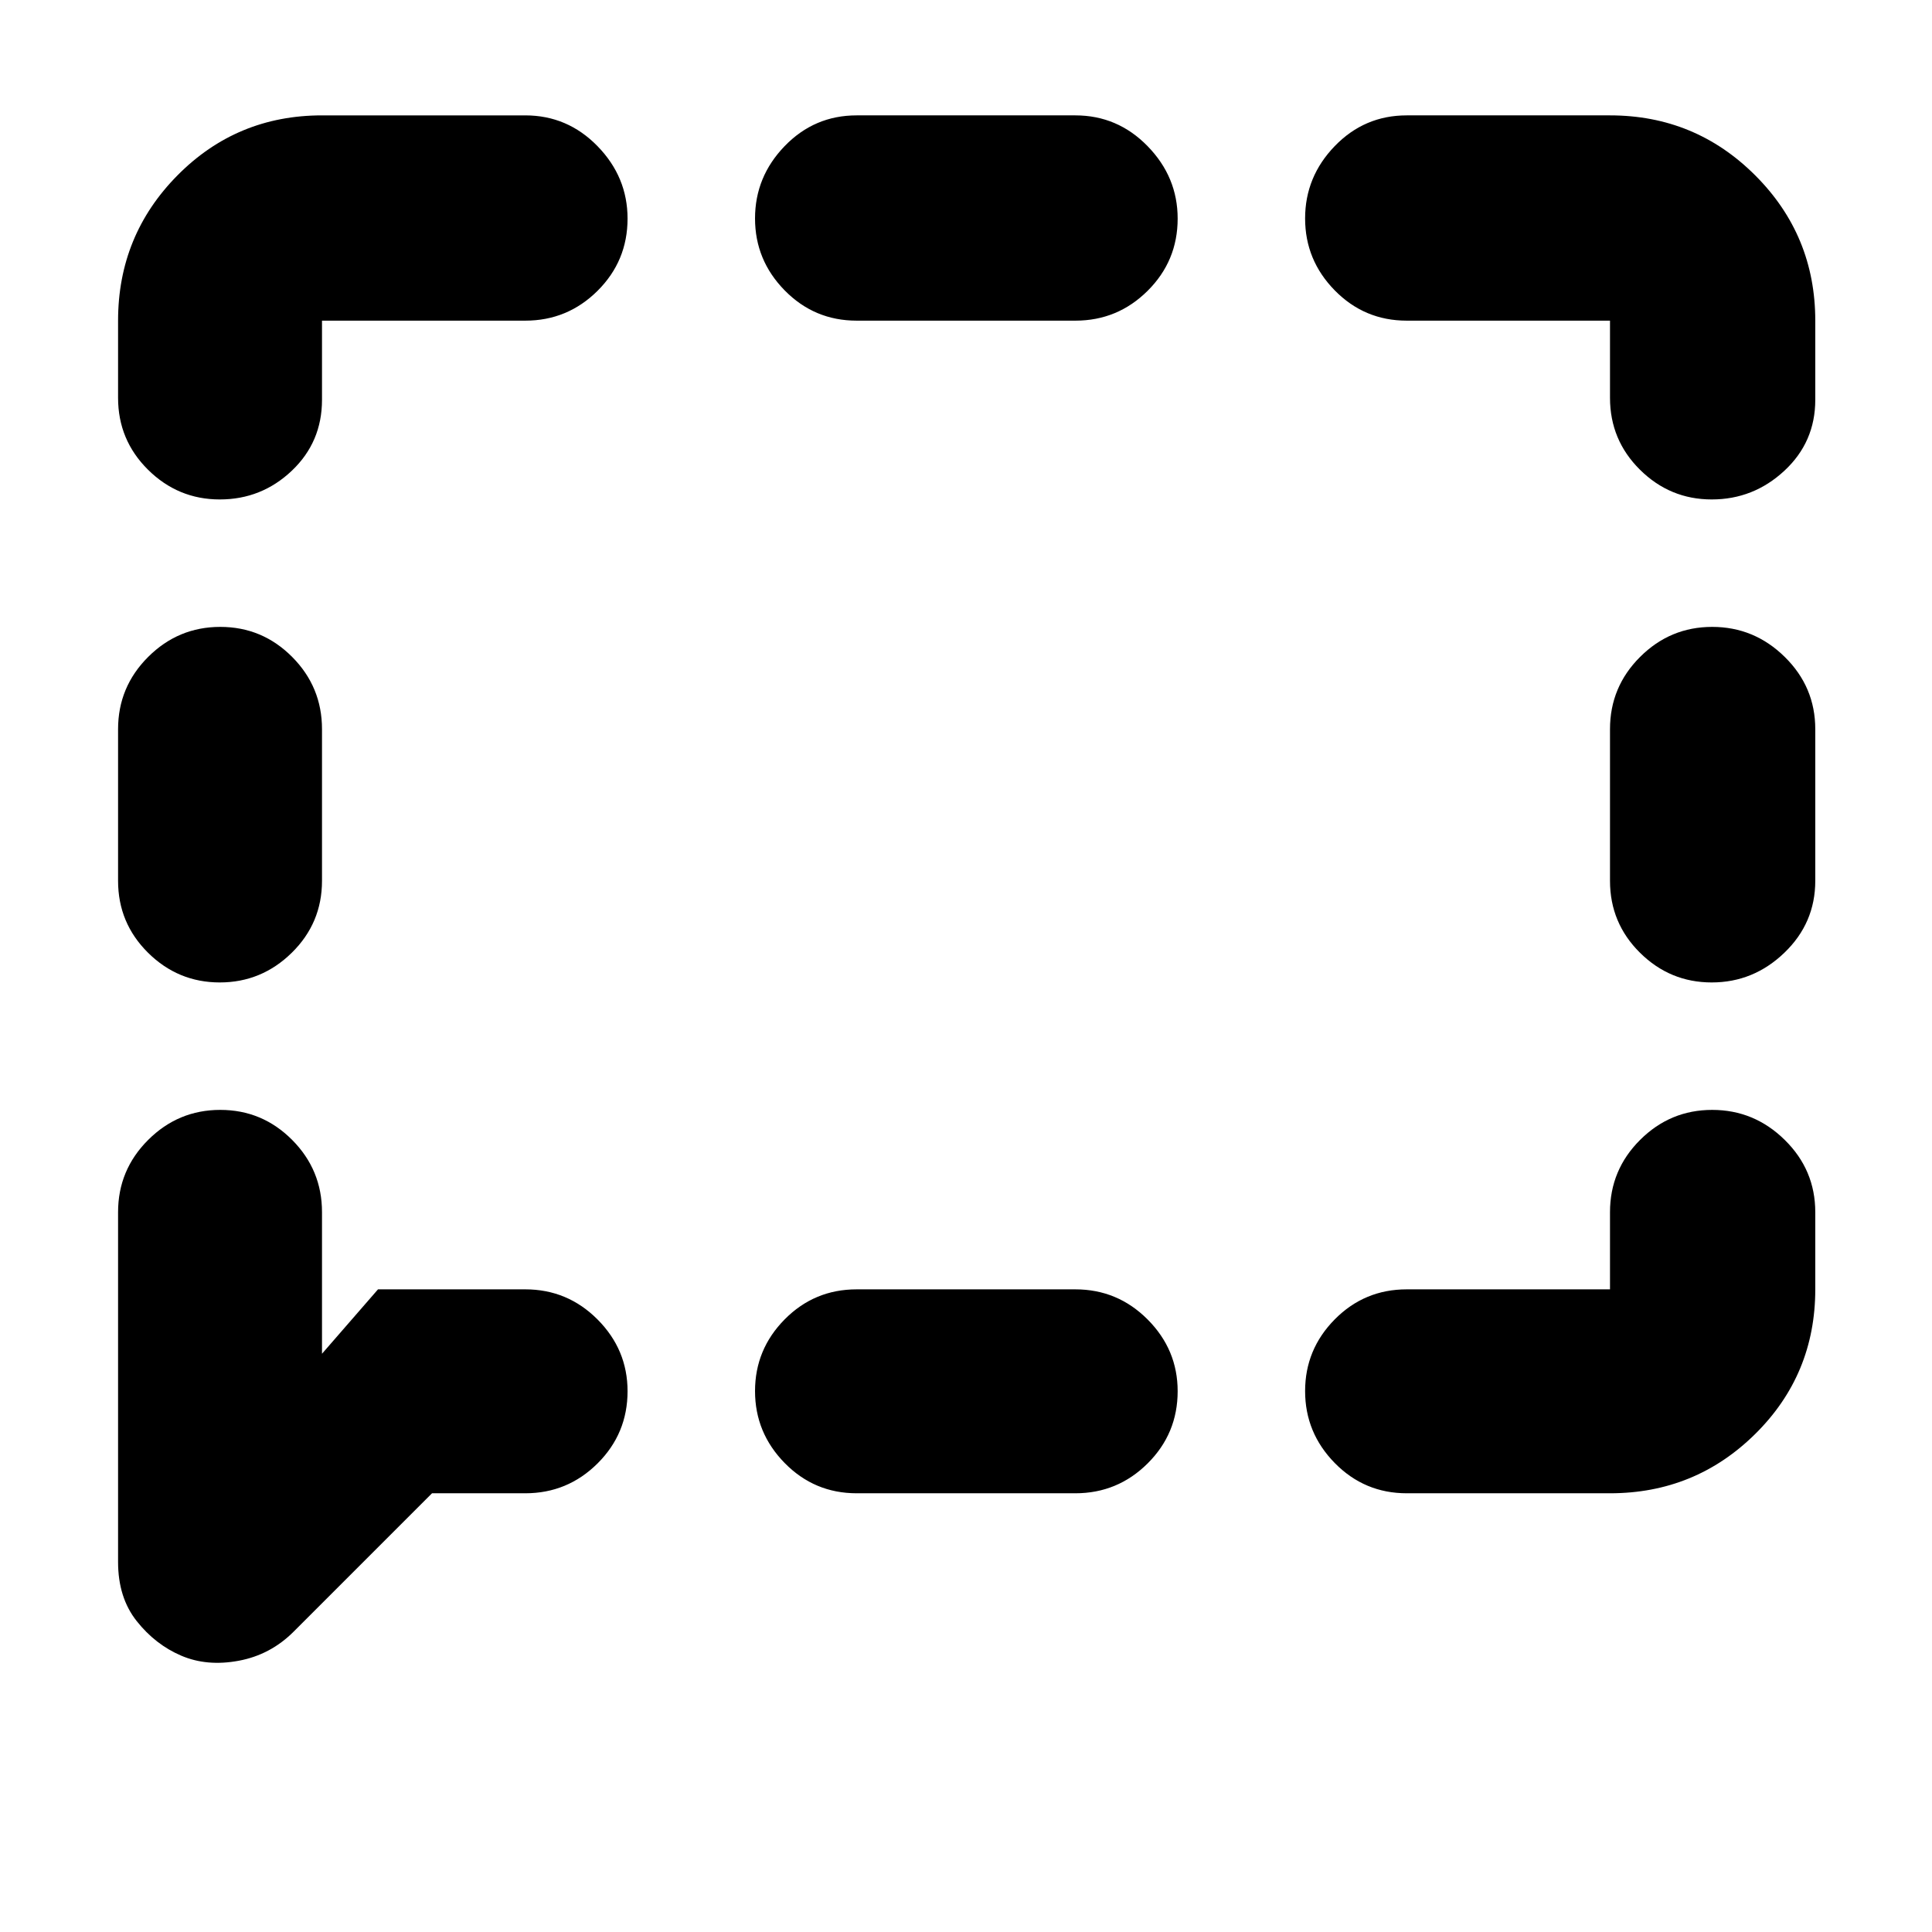 <svg xmlns="http://www.w3.org/2000/svg" height="40" viewBox="0 -960 960 960" width="40"><path d="M109.22-471.83q-20.74 0-35.65-14.75-14.9-14.75-14.9-35.75v-75.34q0-21 14.95-35.91 14.95-14.92 35.83-14.92t35.72 14.92Q160-618.67 160-597.67v75.34q0 21-15.02 35.75-15.03 14.75-35.76 14.75ZM90-137.33q-12.83-5.5-22.08-17.17-9.25-11.67-9.25-29.33v-173.84q0-21 14.95-35.91 14.95-14.92 35.83-14.92t35.72 14.92Q160-378.67 160-357.67v70.34l27.83-32H261q21 0 35.92 14.97 14.91 14.98 14.91 35.64 0 21.05-14.91 35.89Q282-218 261-218h-46.33L146-149.33q-11.54 11.59-27.35 14.54-15.82 2.96-28.65-2.54ZM425.67-218q-21 0-35.75-15.02-14.75-15.03-14.75-35.76 0-20.74 14.75-35.65 14.75-14.9 35.75-14.9h108.66q21 0 35.92 14.97 14.92 14.98 14.92 35.64 0 21.05-14.92 35.89Q555.33-218 534.33-218H425.67ZM699-218q-21 0-35.75-15.02-14.75-15.03-14.75-35.76 0-20.74 14.75-35.65 14.75-14.9 35.75-14.9h101v-38.34q0-21 14.95-35.91 14.95-14.92 35.83-14.92 20.89 0 36.05 14.92Q902-378.67 902-357.67v38.34q0 42.35-29.82 71.84Q842.35-218 800-218H699Zm151.55-253.83q-20.74 0-35.64-14.75Q800-501.33 800-522.33v-75.34q0-21 14.95-35.91 14.95-14.92 35.83-14.92 20.89 0 36.05 14.92Q902-618.67 902-597.67v75.34q0 21-15.36 35.75-15.35 14.75-36.09 14.75Zm0-240q-20.74 0-35.64-14.75Q800-741.33 800-762.33v-38.34H699q-21 0-35.75-15.02t-14.75-35.76q0-20.74 14.75-35.98Q678-902.67 699-902.67h101q42.35 0 72.18 29.83Q902-843.02 902-800.67v39.34q0 21-15.36 35.25-15.35 14.25-36.09 14.25Zm-424.88-88.84q-21 0-35.75-15.02t-14.75-35.76q0-20.74 14.75-35.98 14.75-15.24 35.75-15.24h108.66q21 0 35.92 15.31 14.92 15.31 14.92 35.98 0 21.05-14.92 35.88-14.92 14.83-35.92 14.83H425.67Zm-316.45 88.84q-20.74 0-35.65-14.75-14.9-14.75-14.9-35.75v-38.34q0-42.35 29.49-72.17 29.49-29.83 71.84-29.83h101q21 0 35.92 15.31 14.91 15.31 14.91 35.98 0 21.05-14.91 35.88Q282-800.67 261-800.67H160v39.34q0 21-15.02 35.25-15.03 14.25-35.76 14.25Z"/></svg>